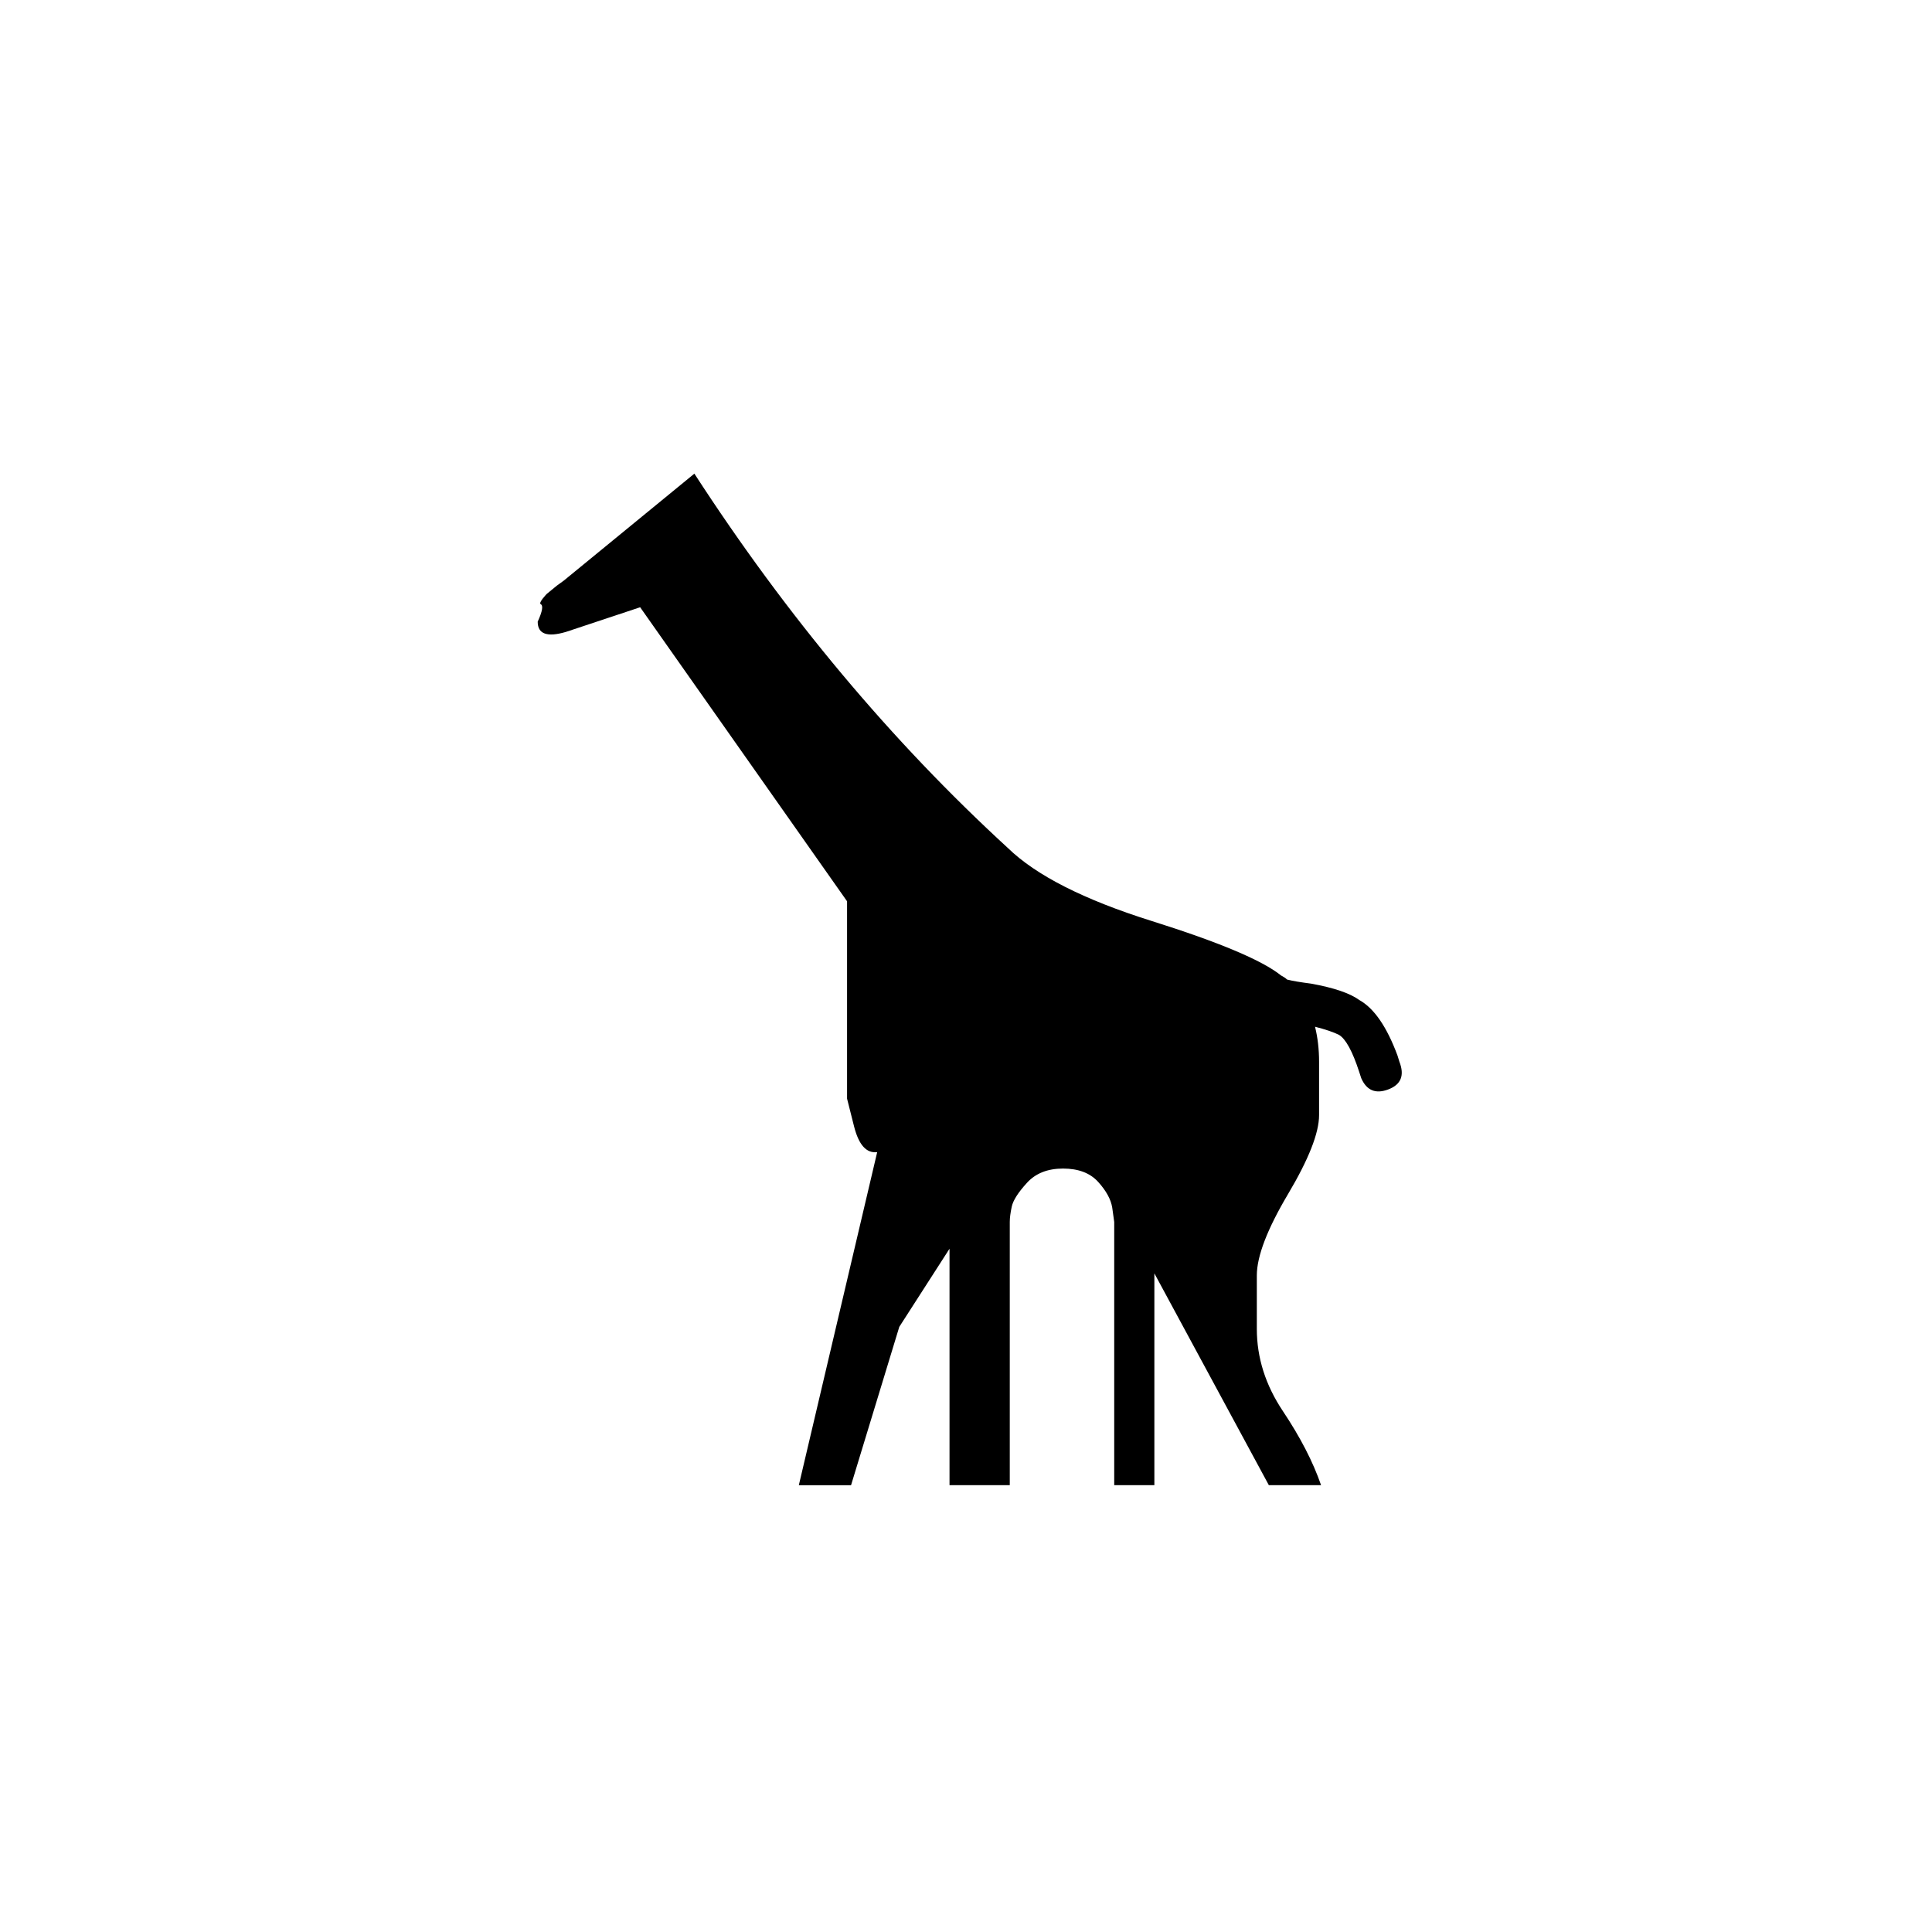 <?xml version="1.0" encoding="utf-8"?>
<!-- Generator: Adobe Illustrator 20.0.0, SVG Export Plug-In . SVG Version: 6.00 Build 0)  -->
<svg version="1.1" id="Vrstva_1" xmlns="http://www.w3.org/2000/svg" xmlns:xlink="http://www.w3.org/1999/xlink" x="0px" y="0px"
	 viewBox="0 0 32 32" style="enable-background:new 0 0 32 32;" xml:space="preserve">
<style type="text/css">
	.st0{fill-rule:evenodd;clip-rule:evenodd;}
</style>
<g>
	<path class="st0" d="M23.147,17.483c-0.177-0.477-0.388-0.783-0.632-0.919c-0.155-0.113-0.422-0.204-0.799-0.272
		c-0.178-0.023-0.311-0.045-0.399-0.068c-0.022-0.023-0.056-0.045-0.1-0.068c-0.311-0.25-1.026-0.551-2.146-0.903
		c-1.12-0.352-1.913-0.755-2.379-1.209c-1.93-1.771-3.66-3.837-5.191-6.199L9.339,9.616L9.222,9.701L9.056,9.837
		c0,0-0.144,0.148-0.1,0.17c0.044,0.023,0.028,0.119-0.05,0.29c0,0.204,0.155,0.261,0.466,0.17l1.231-0.409l3.427,4.87v3.269
		c0,0,0.039,0.153,0.116,0.46c0.078,0.307,0.205,0.448,0.383,0.426l-1.298,5.517h0.865l0.799-2.623l0.832-1.294v3.916h0.998v-4.359
		c0-0.068,0.011-0.153,0.033-0.255c0.022-0.102,0.105-0.233,0.25-0.392c0.144-0.159,0.344-0.238,0.599-0.238
		s0.449,0.074,0.582,0.221c0.133,0.147,0.211,0.289,0.233,0.426l0.033,0.238v4.359h0.665v-3.508l1.896,3.508h0.865
		c-0.133-0.386-0.344-0.795-0.632-1.226c-0.288-0.431-0.432-0.885-0.432-1.362v-0.885c0-0.318,0.172-0.766,0.515-1.345
		c0.344-0.579,0.516-1.016,0.516-1.311v-0.885c0-0.204-0.022-0.397-0.067-0.579c0.177,0.045,0.311,0.091,0.399,0.136
		c0.111,0.068,0.222,0.272,0.333,0.613l0.033,0.102c0.089,0.204,0.238,0.267,0.449,0.187c0.211-0.08,0.272-0.233,0.183-0.46
		L23.147,17.483z"/>
</g>
</svg>
